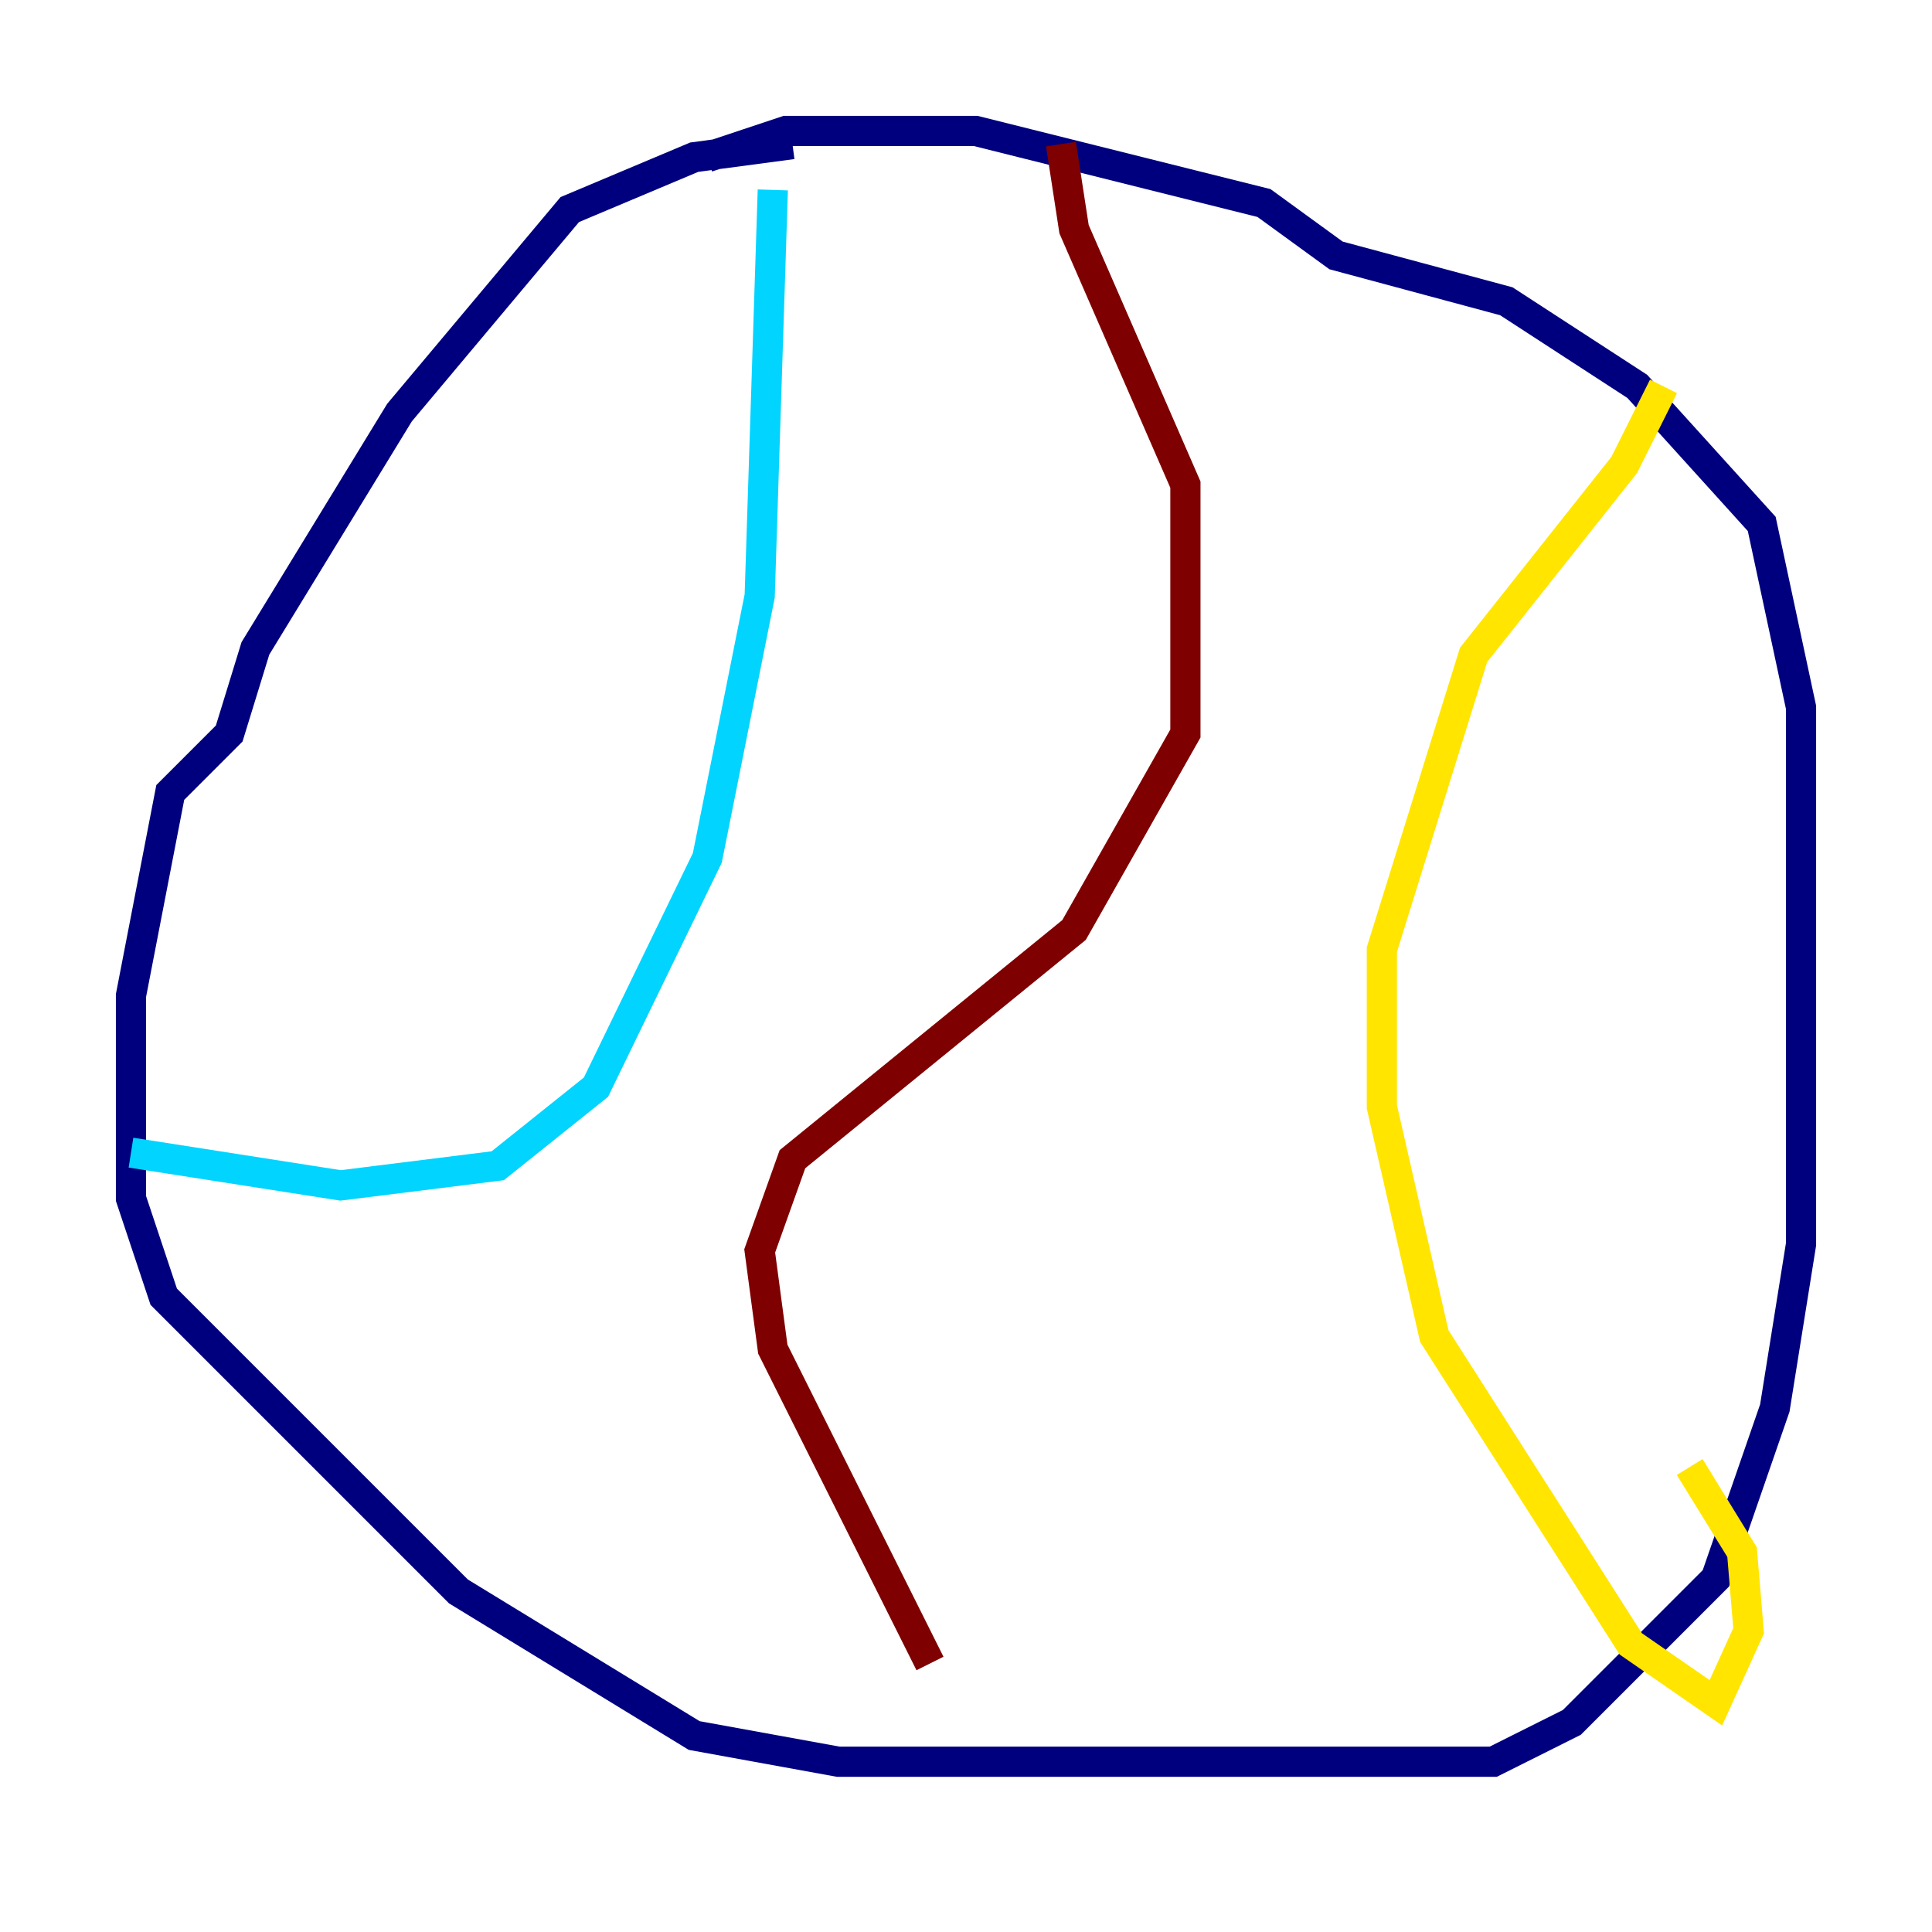 <?xml version="1.0" encoding="utf-8" ?>
<svg baseProfile="tiny" height="128" version="1.2" viewBox="0,0,128,128" width="128" xmlns="http://www.w3.org/2000/svg" xmlns:ev="http://www.w3.org/2001/xml-events" xmlns:xlink="http://www.w3.org/1999/xlink"><defs /><polyline fill="none" points="52.502,9.546 45.993,10.414 37.749,13.885 26.468,27.336 16.922,42.956 15.186,48.597 11.281,52.502 8.678,65.953 8.678,79.403 10.848,85.912 30.373,105.437 45.993,114.983 55.539,116.719 98.929,116.719 104.136,114.115 113.681,104.57 117.586,93.288 119.322,82.441 119.322,46.861 116.719,34.712 108.475,25.6 99.797,19.959 88.515,16.922 83.742,13.451 64.651,8.678 52.068,8.678 46.861,10.414" stroke="#00007f" stroke-width="2" /><polyline fill="none" points="8.678,76.366 22.563,78.536 32.976,77.234 39.485,72.027 46.861,56.841 50.332,39.485 51.2,12.583" stroke="#00d4ff" stroke-width="2" /><polyline fill="none" points="110.21,25.6 107.607,30.807 97.627,43.39 91.552,62.915 91.552,73.329 95.024,88.515 108.041,108.909 113.681,112.814 115.851,108.041 115.417,102.834 111.946,97.193" stroke="#ffe500" stroke-width="2" /><polyline fill="none" points="70.291,9.546 71.159,15.186 78.536,32.108 78.536,48.597 71.159,61.614 52.502,76.8 50.332,82.875 51.2,89.383 61.614,110.21" stroke="#7f0000" stroke-width="2" /></svg>